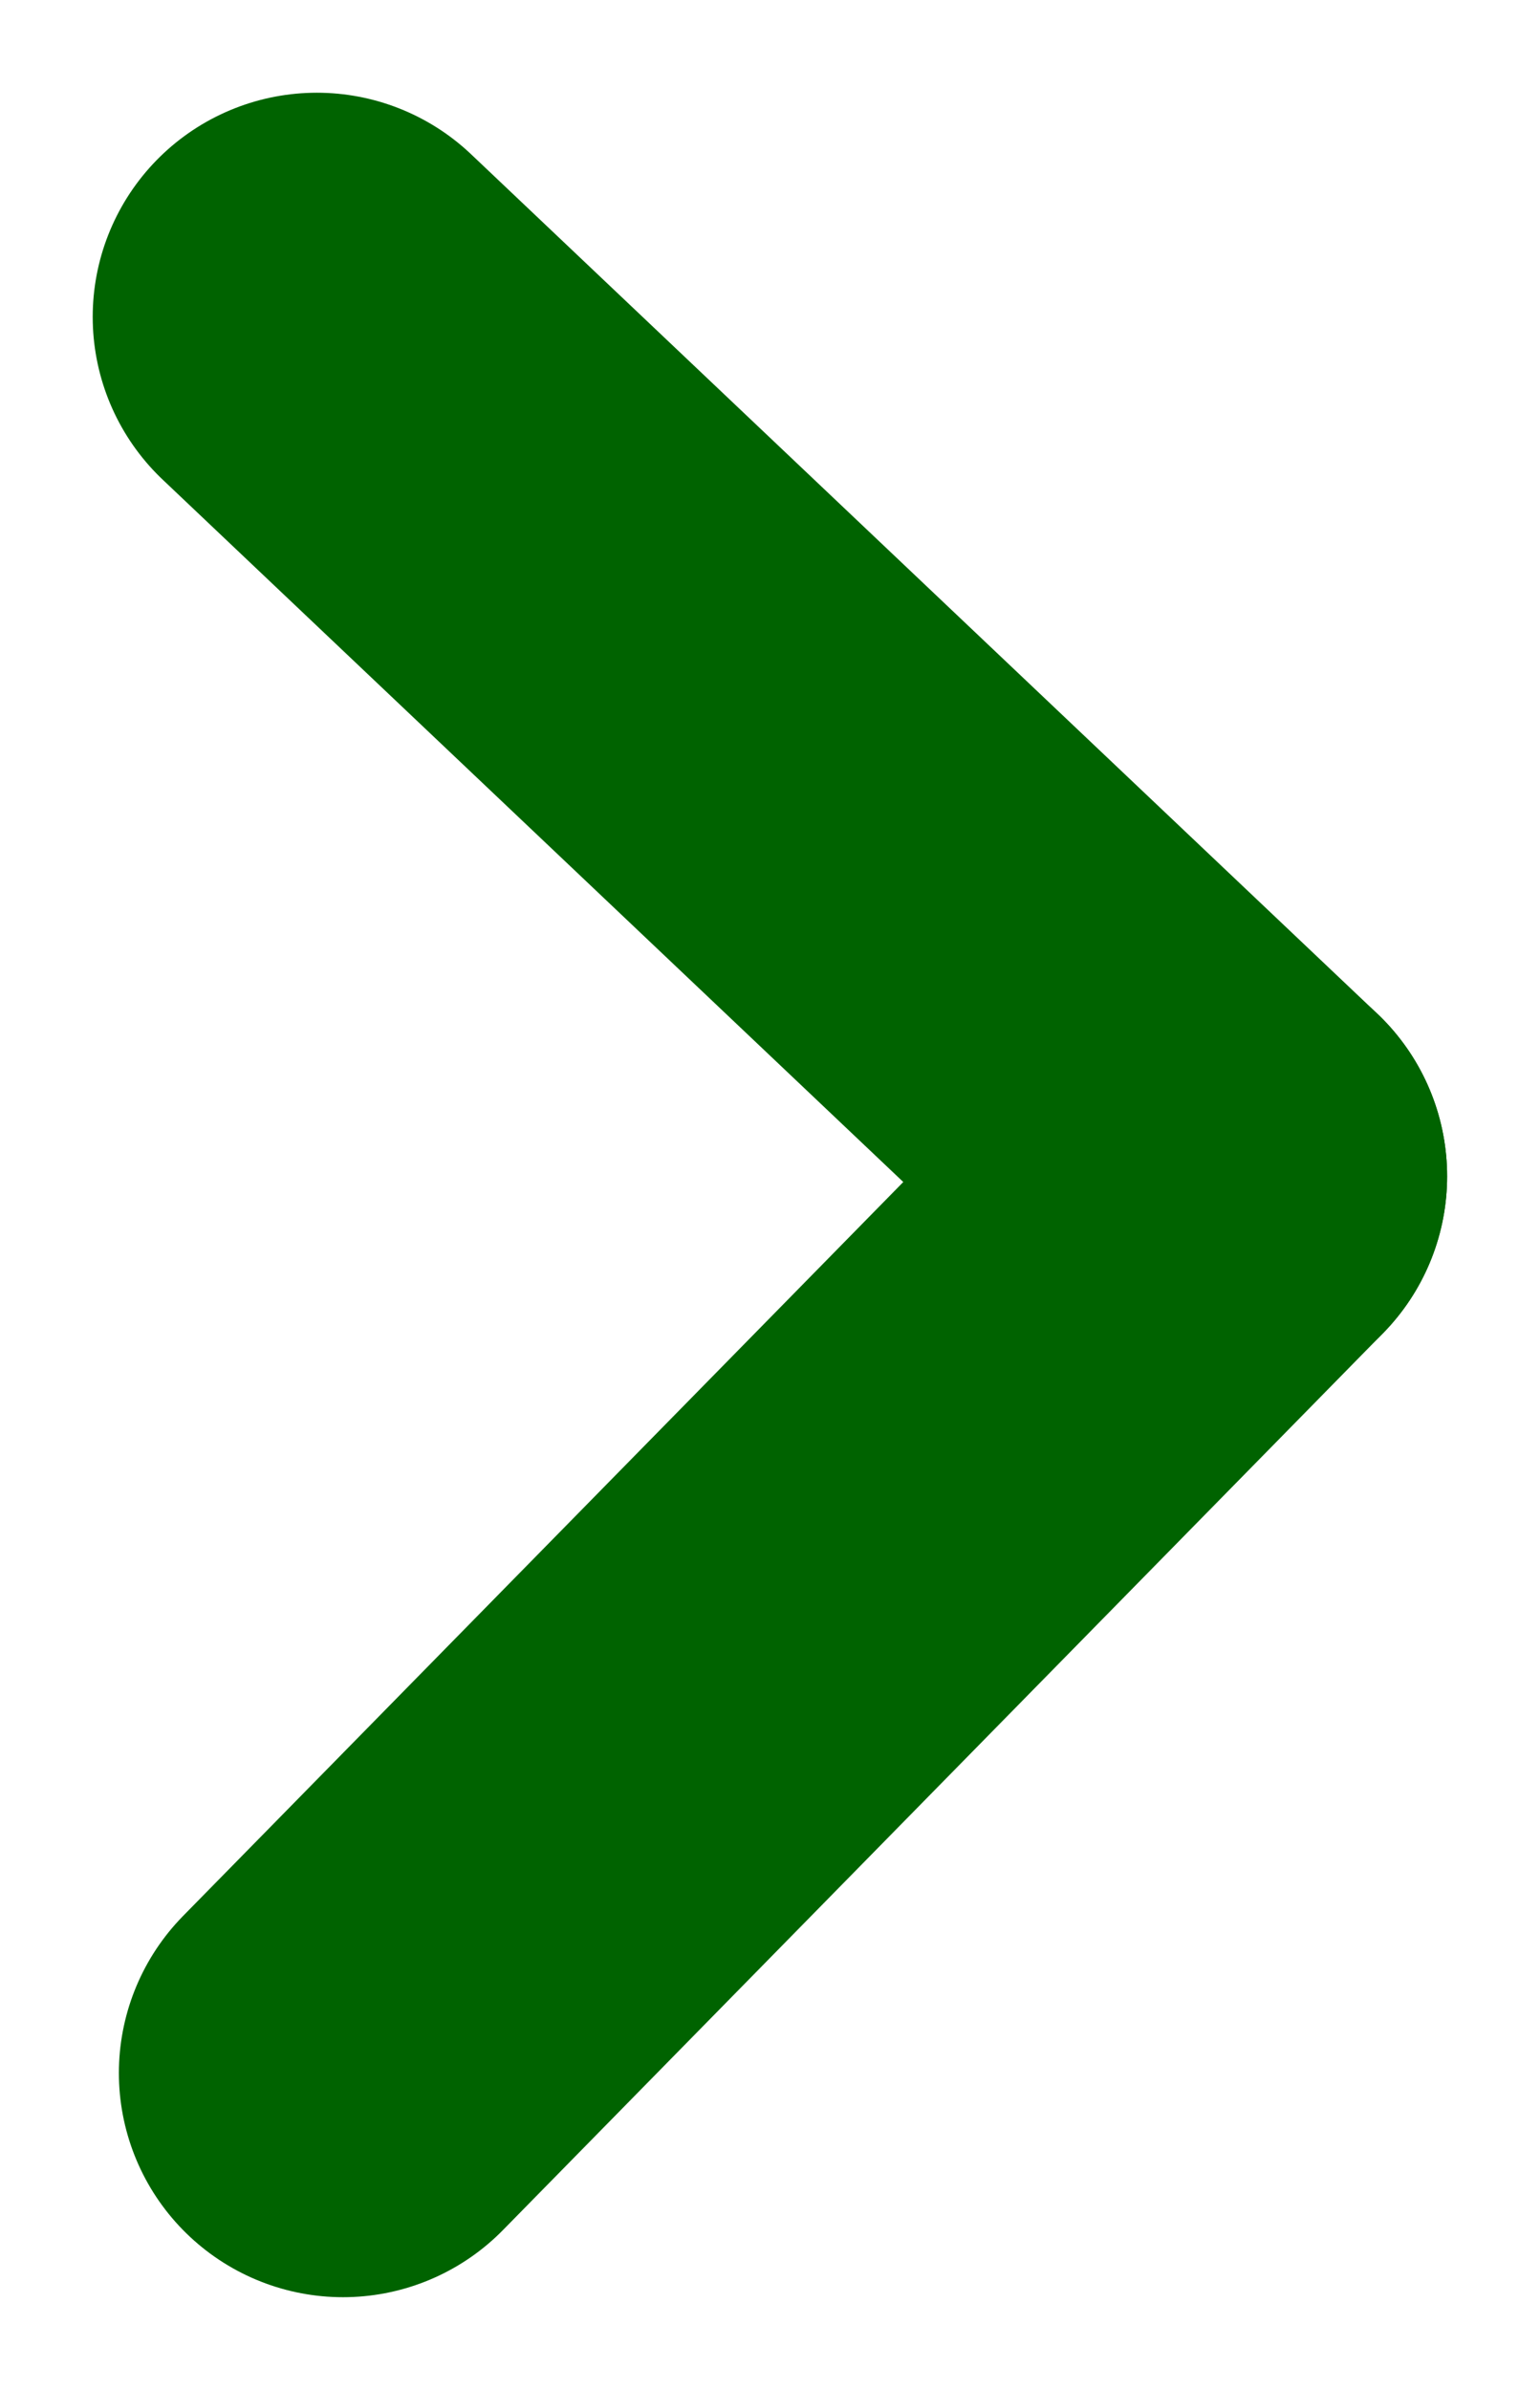 <svg xmlns="http://www.w3.org/2000/svg" width="17.177" height="26.652" viewBox="0 0 17.177 26.652">
  <g id="Group_347" data-name="Group 347" transform="translate(15.641 21.117) rotate(180)">
    <path id="Path_1329" data-name="Path 1329" d="M-.107,4.417,10,14" transform="translate(12 22) rotate(180)" fill="none" stroke="#006300" stroke-linecap="round" stroke-width="5"/>
    <line id="Line_25" data-name="Line 25" x1="9.815" y2="10" transform="translate(2 -2)" fill="none" stroke="#006300" stroke-linecap="round" stroke-width="5"/>
  </g>
</svg>

